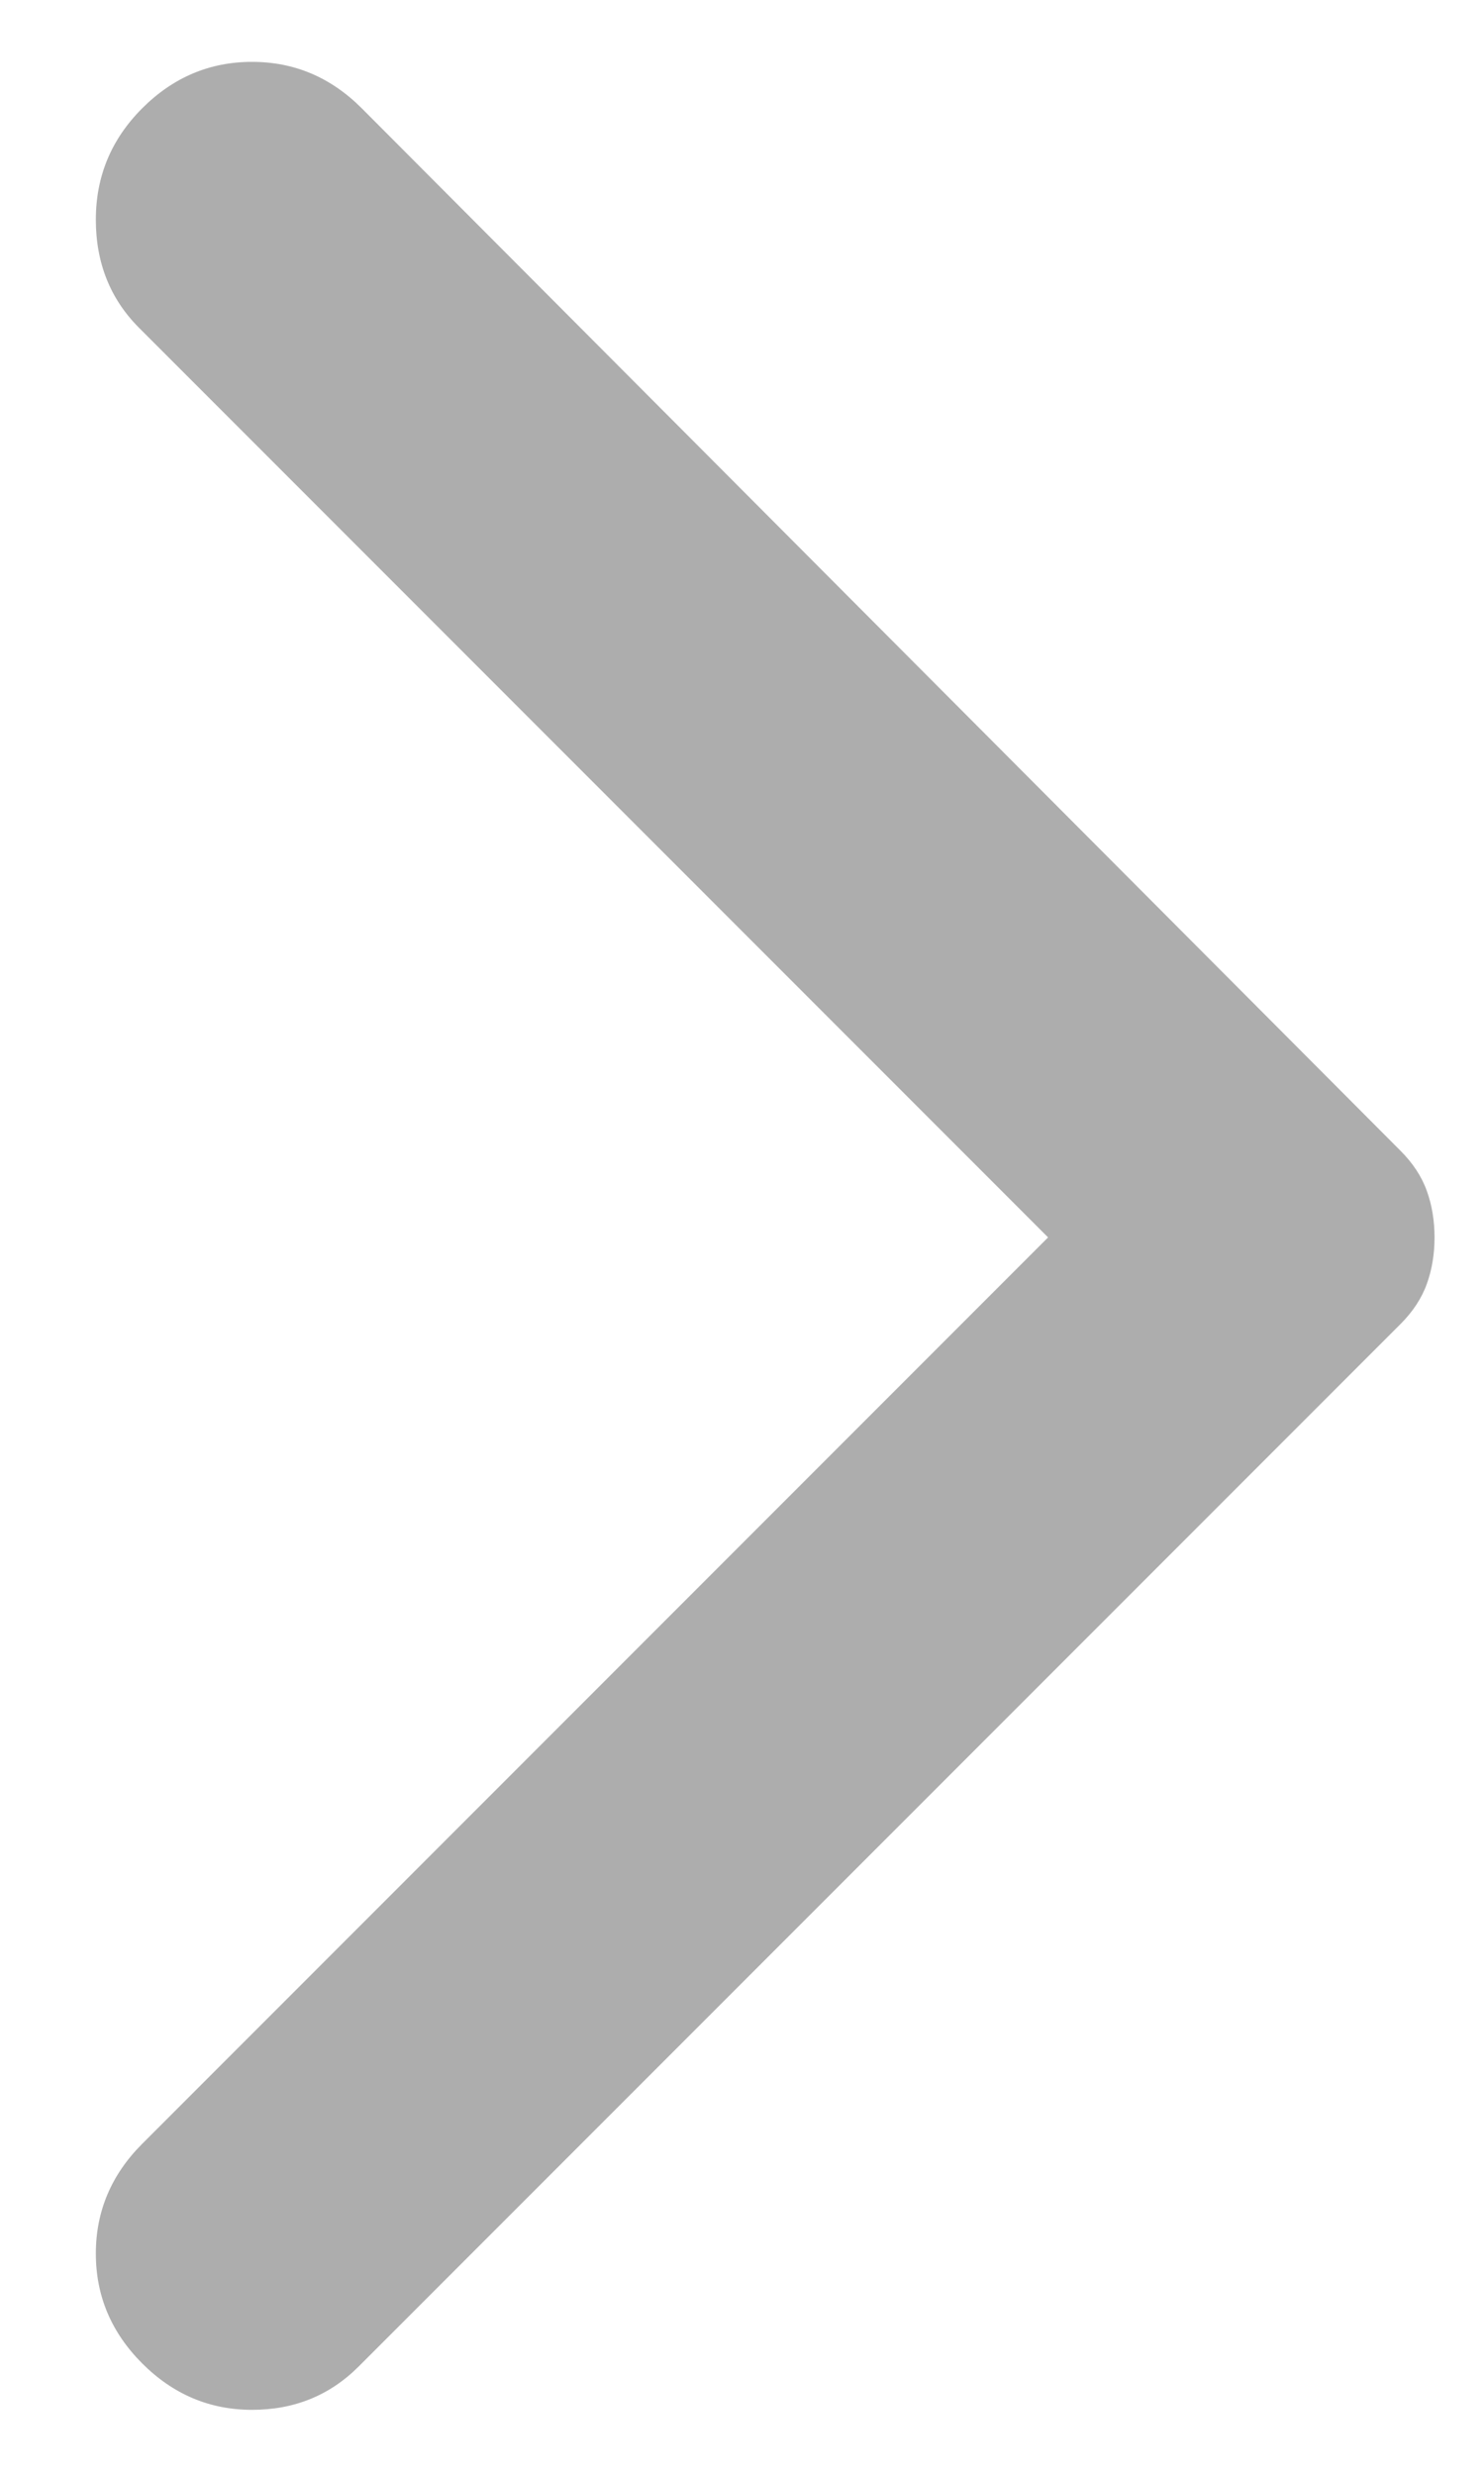 <svg width="12" height="20" viewBox="0 0 12 20" fill="none" xmlns="http://www.w3.org/2000/svg">
<path d="M1.15 19.1C0.9 18.85 0.775 18.554 0.775 18.212C0.775 17.871 0.9 17.575 1.15 17.325L8.475 10L1.125 2.65C0.892 2.417 0.775 2.125 0.775 1.775C0.775 1.425 0.9 1.125 1.15 0.875C1.4 0.625 1.696 0.5 2.038 0.5C2.38 0.5 2.675 0.625 2.925 0.875L11.325 9.3C11.425 9.4 11.496 9.508 11.538 9.625C11.58 9.742 11.6 9.867 11.6 10C11.6 10.133 11.58 10.258 11.538 10.375C11.496 10.492 11.425 10.6 11.325 10.7L2.9 19.125C2.667 19.358 2.38 19.475 2.038 19.475C1.696 19.475 1.4 19.35 1.15 19.1Z" fill="#ADADAD"/>
</svg>
